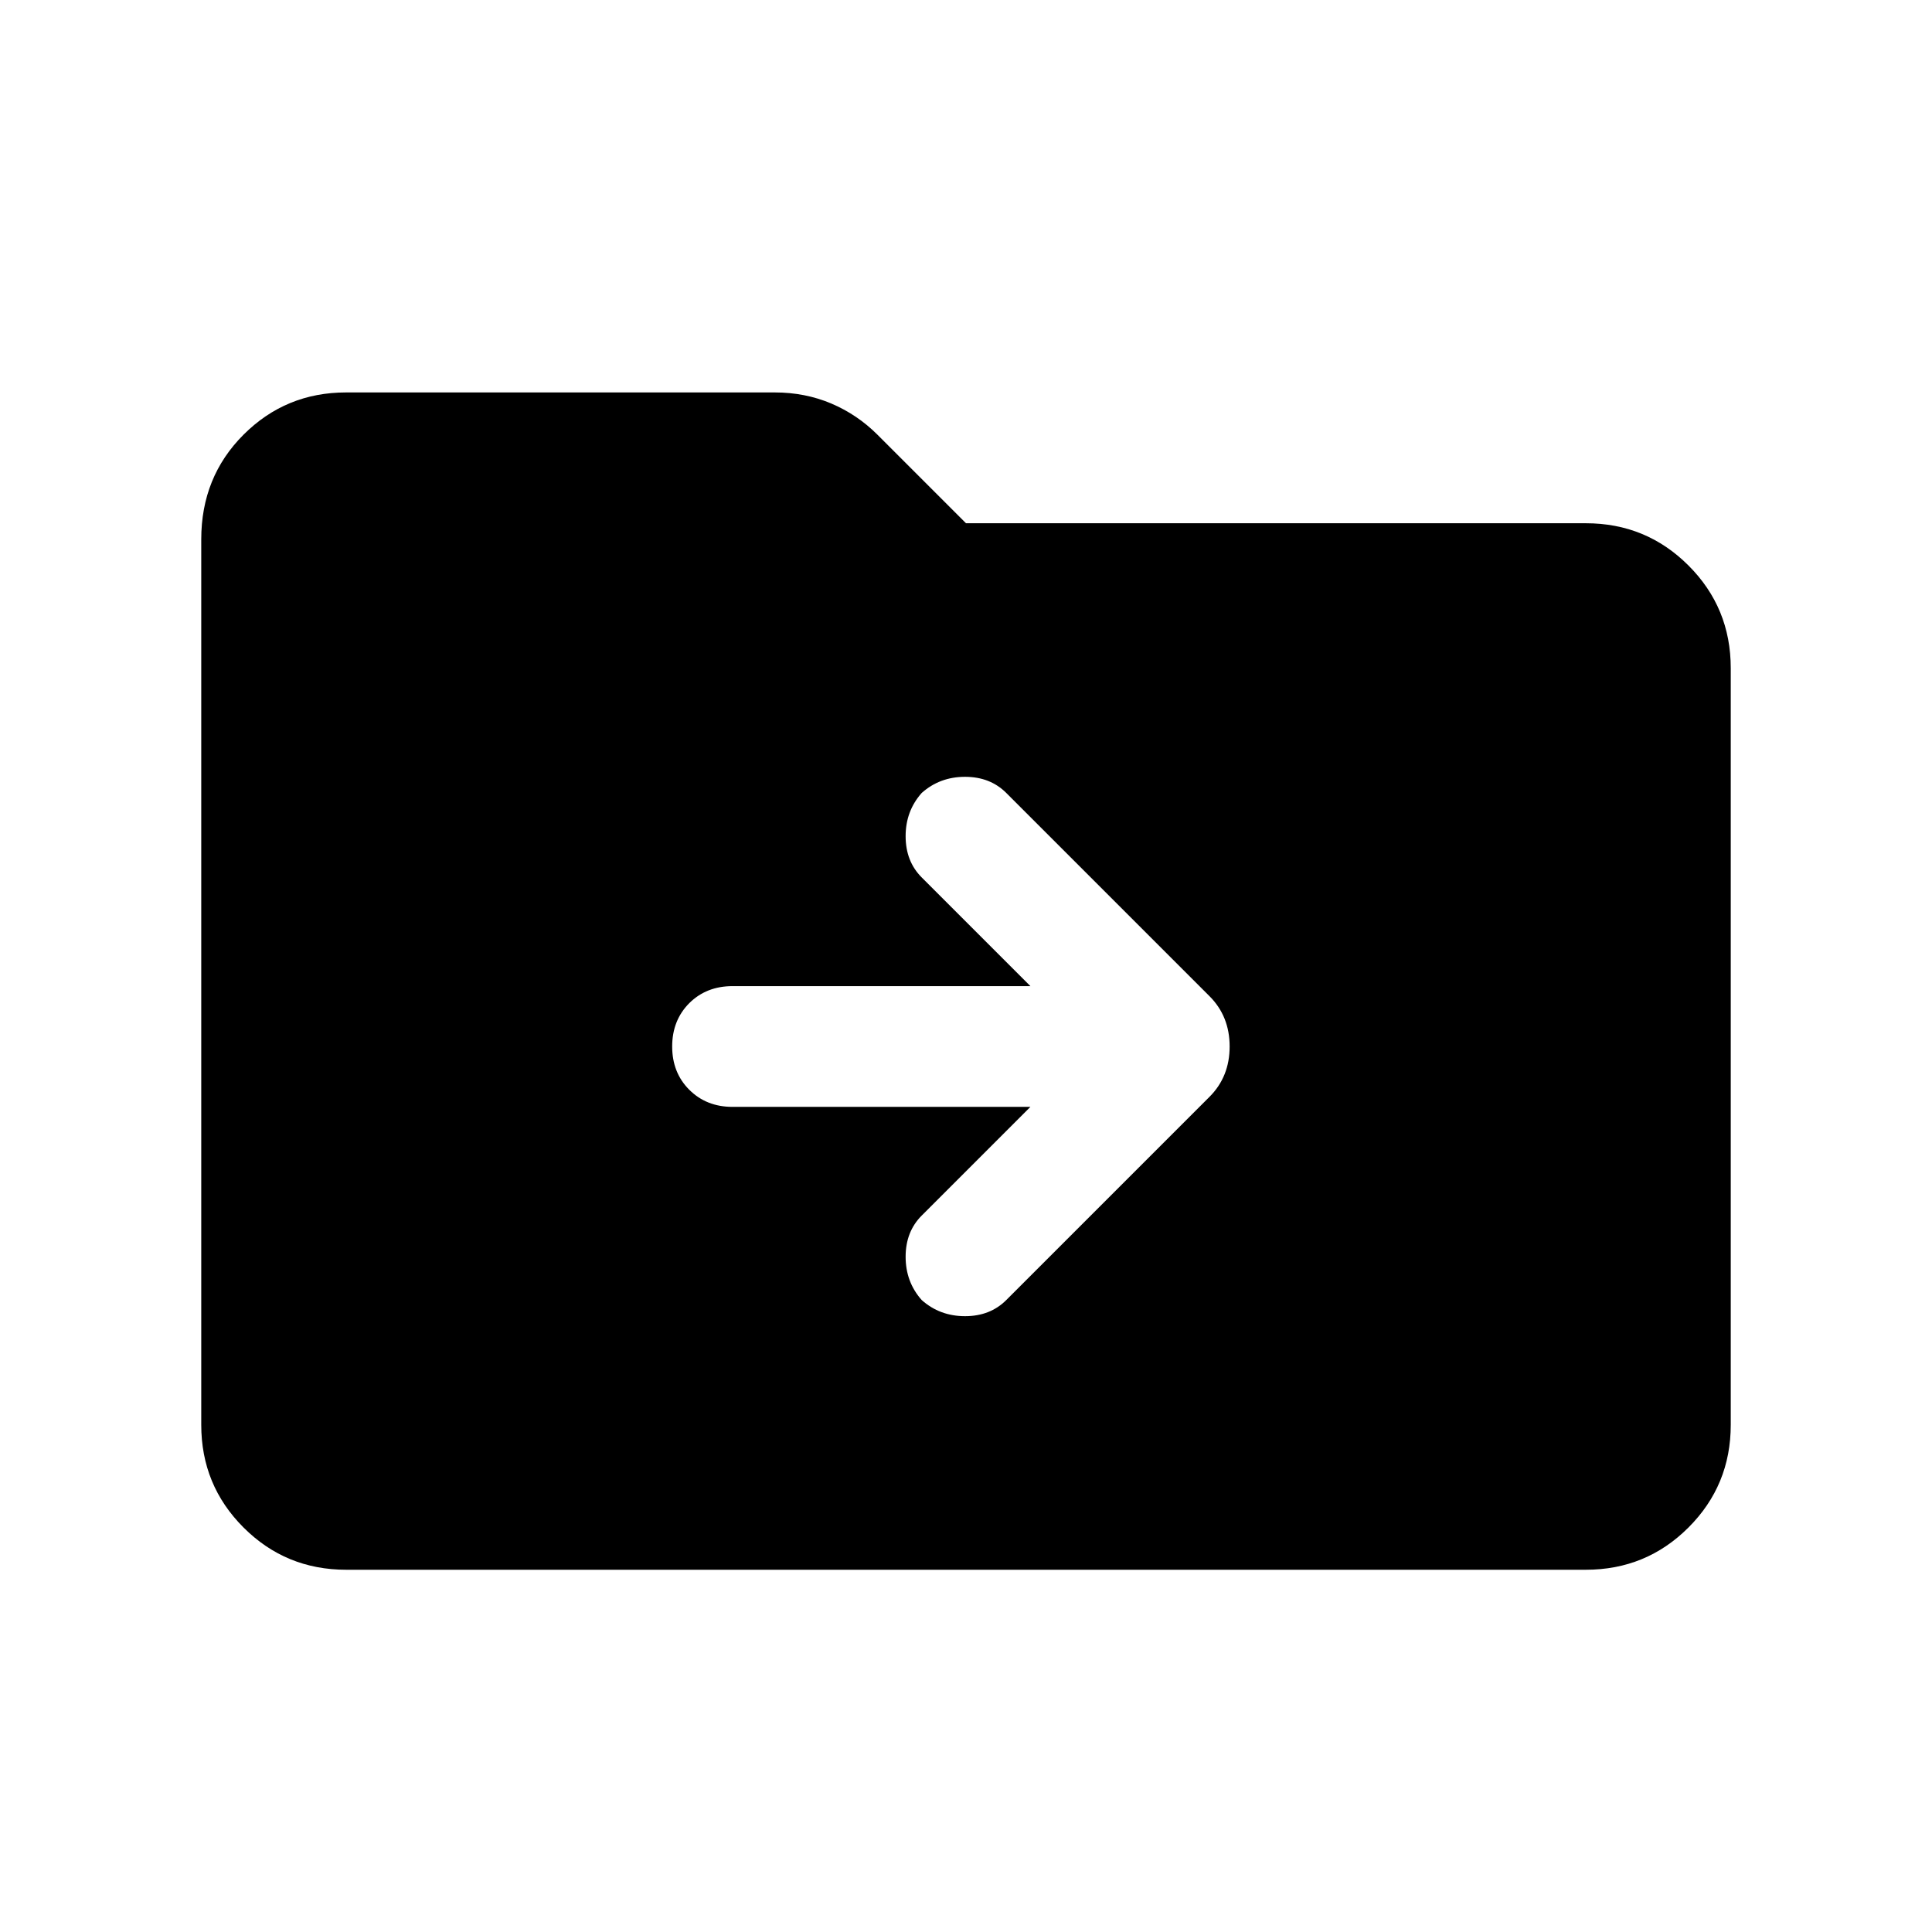 <svg xmlns="http://www.w3.org/2000/svg" height="24" width="24"><path d="M12.8 13.75 11.45 15.1Q11.25 15.3 11.25 15.612Q11.25 15.925 11.45 16.15Q11.675 16.35 11.988 16.35Q12.3 16.35 12.5 16.15L15.025 13.625Q15.275 13.375 15.275 13Q15.275 12.625 15.025 12.375L12.5 9.85Q12.3 9.65 11.988 9.65Q11.675 9.65 11.45 9.85Q11.25 10.075 11.25 10.387Q11.25 10.7 11.45 10.9L12.8 12.25H9.1Q8.775 12.25 8.562 12.462Q8.35 12.675 8.35 13Q8.35 13.325 8.562 13.537Q8.775 13.75 9.1 13.75ZM4.3 19.5Q3.55 19.5 3.025 18.975Q2.5 18.45 2.5 17.7V6.7Q2.5 5.925 3.025 5.4Q3.55 4.875 4.3 4.875H9.625Q10 4.875 10.325 5.012Q10.65 5.15 10.9 5.4L12 6.5H19.7Q20.45 6.5 20.975 7.025Q21.5 7.55 21.5 8.3V17.7Q21.5 18.45 20.975 18.975Q20.45 19.5 19.7 19.5Z"/></svg>